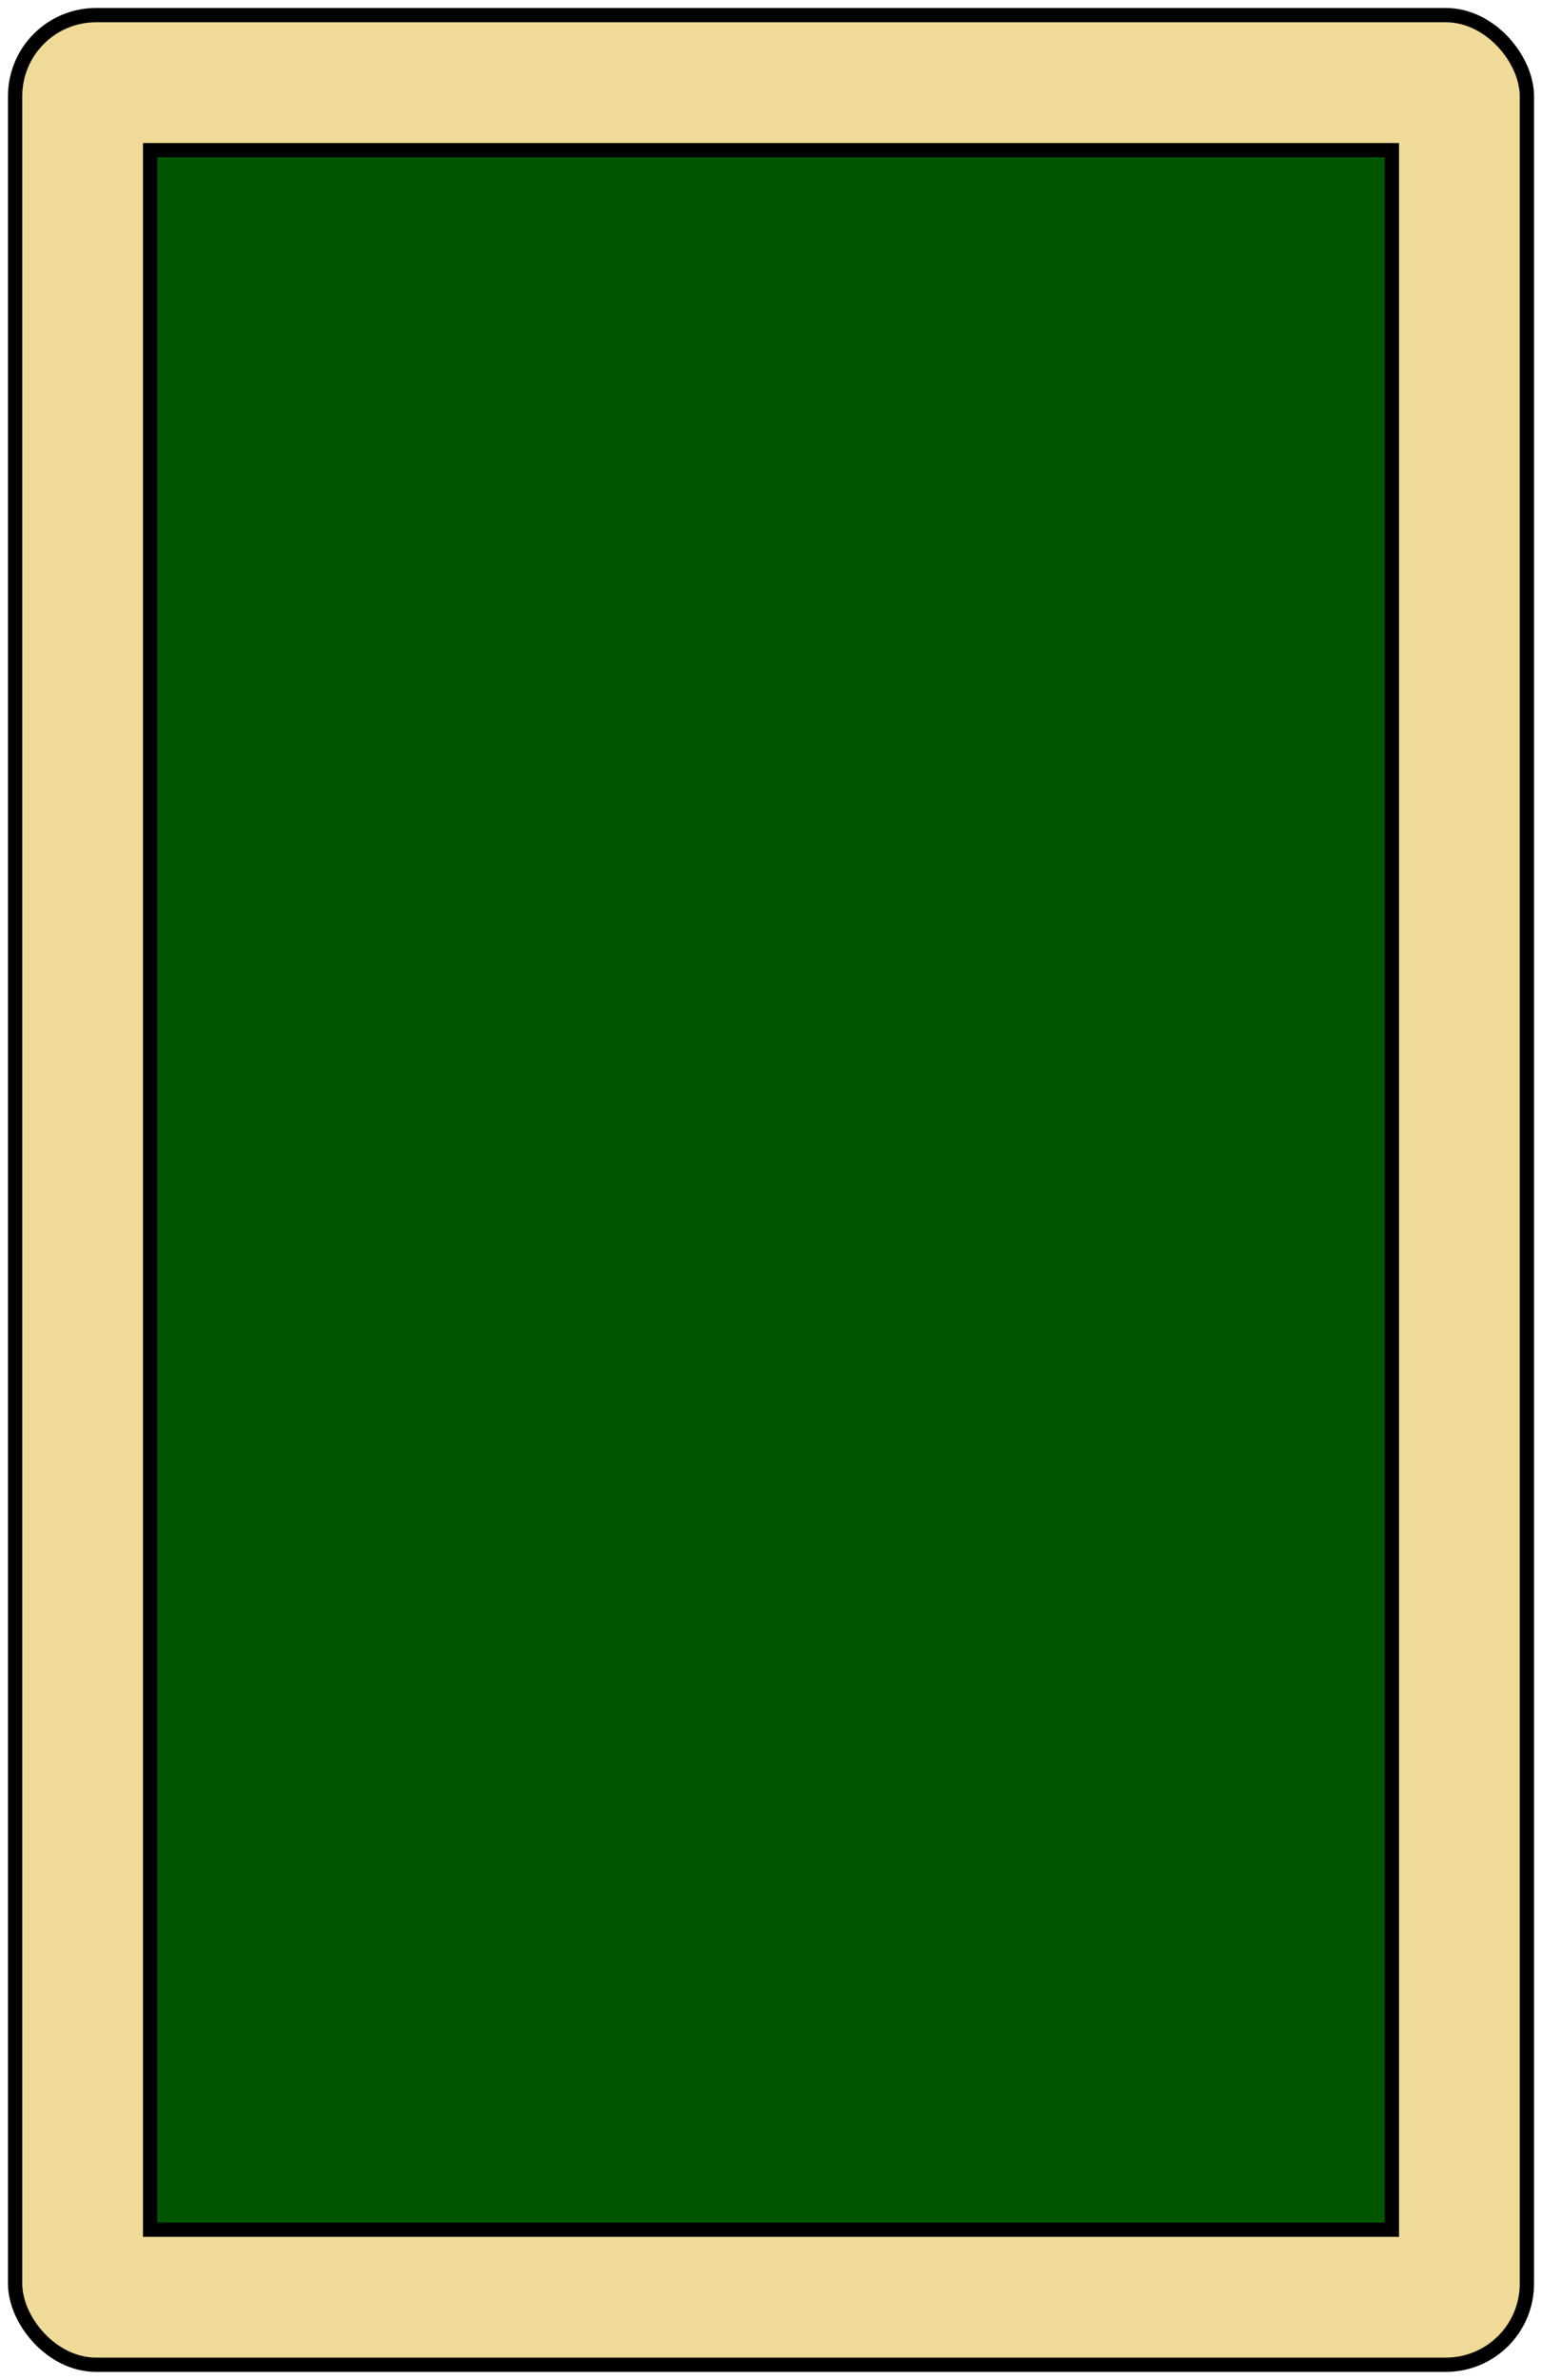 <?xml version="1.0" encoding="UTF-8" standalone="no"?>
<svg
   width="57.12mm"
   height="88.12mm"
   viewBox="0 0 57.12 88.12"
   version="1.1"
   id="svg1"
   sodipodi:docname="lumber.svg"
   inkscape:version="1.4 (86a8ad7, 2024-10-11)"
   xmlns:inkscape="http://www.inkscape.org/namespaces/inkscape"
   xmlns:sodipodi="http://sodipodi.sourceforge.net/DTD/sodipodi-0.dtd"
   xmlns="http://www.w3.org/2000/svg"
   xmlns:svg="http://www.w3.org/2000/svg">
  <defs
     id="defs1" />
  <sodipodi:namedview
     id="namedview1"
     pagecolor="#ffffff"
     bordercolor="#000000"
     borderopacity="0.25"
     inkscape:showpageshadow="2"
     inkscape:pageopacity="0.0"
     inkscape:pagecheckerboard="0"
     inkscape:deskcolor="#d1d1d1"
     inkscape:document-units="mm"
     showguides="false"
     inkscape:zoom="2.4054863"
     inkscape:cx="77.323242"
     inkscape:cy="181.46019"
     inkscape:window-width="2560"
     inkscape:window-height="1351"
     inkscape:window-x="2391"
     inkscape:window-y="-9"
     inkscape:window-maximized="1"
     inkscape:current-layer="svg1" />
  <rect
     style="fill:#efdb97;stroke:#000000;stroke-width:0.529;fill-opacity:1"
     id="rect1"
     width="56"
     height="87"
     x="0.56"
     y="0.56"
     rx="3" />
  <rect
     style="fill:#005500;stroke:#000000;stroke-width:0.529;fill-opacity:1"
     id="rect2"
     width="46"
     height="77"
     x="5.56"
     y="5.56" />
</svg>
